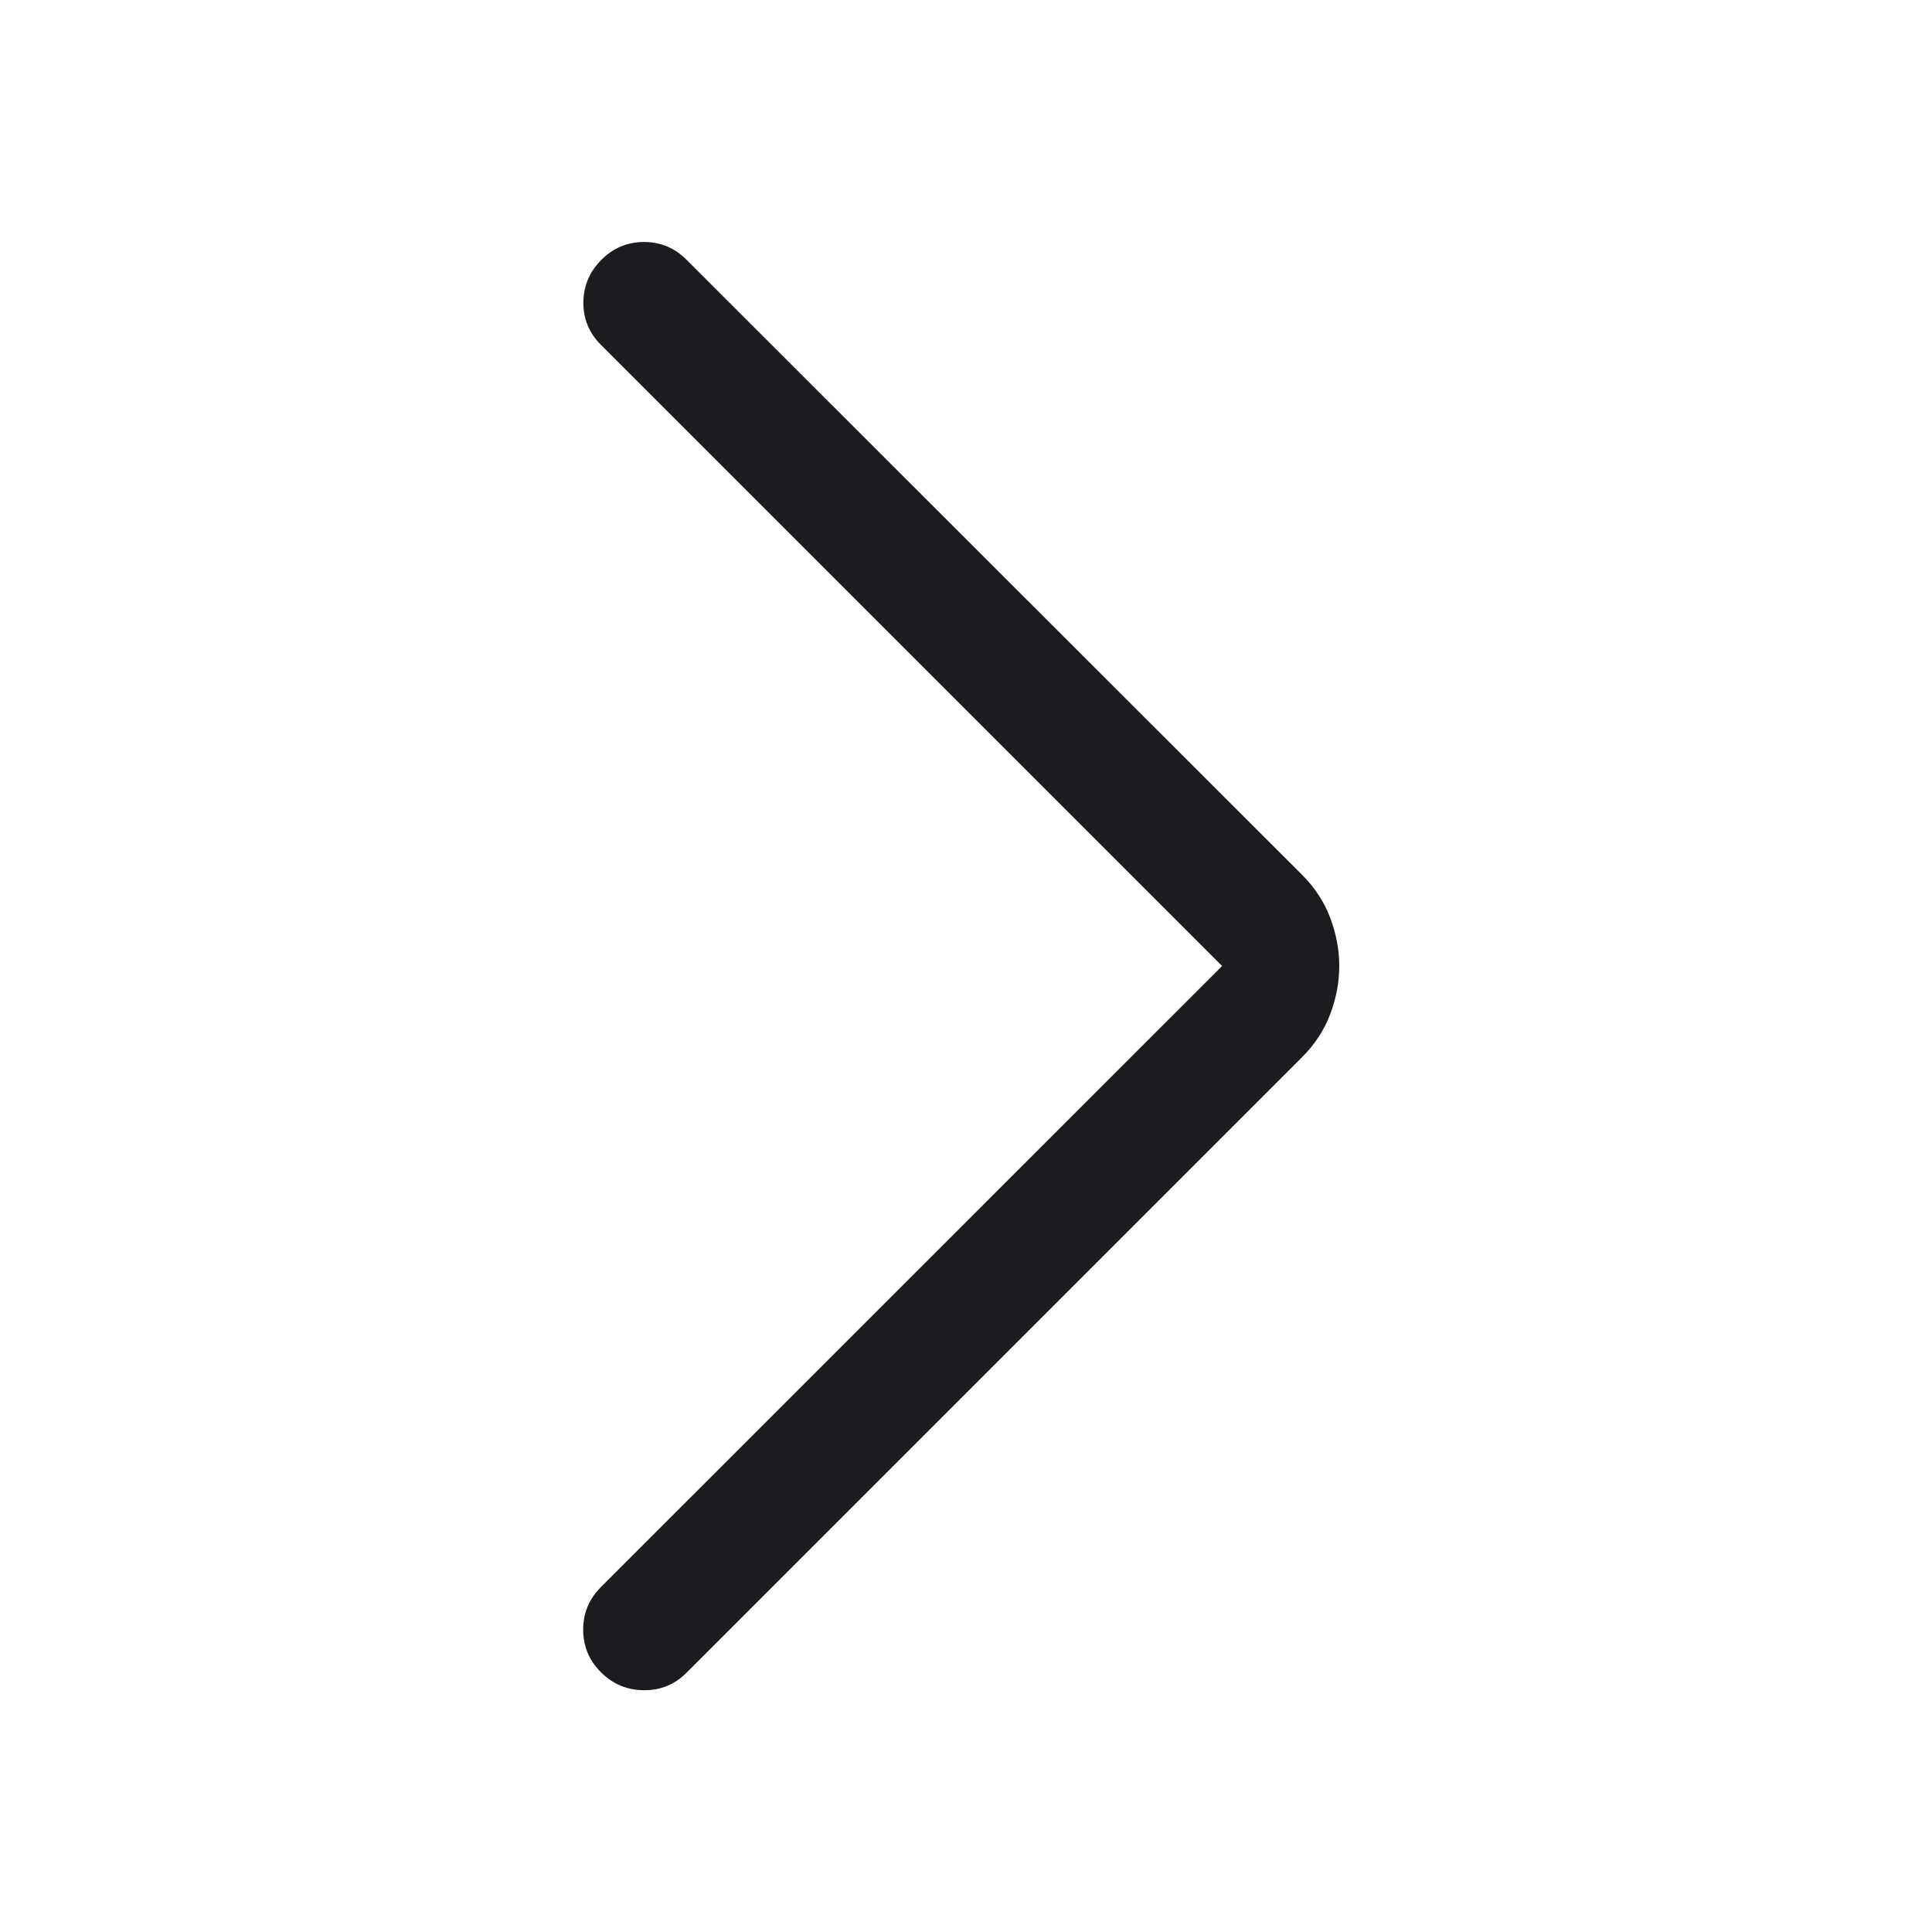 <svg width="20" height="20" viewBox="0 0 20 20" fill="none" xmlns="http://www.w3.org/2000/svg">
<mask id="mask0_63_419" style="mask-type:alpha" maskUnits="userSpaceOnUse" x="0" y="0" width="20" height="20">
<rect x="20" y="20" width="20" height="20" transform="rotate(-180 20 20)" fill="#D9D9D9"/>
</mask>
<g mask="url(#mask0_63_419)">
<path d="M12.651 10L6.221 3.57C6.098 3.448 6.038 3.301 6.039 3.13C6.041 2.959 6.103 2.812 6.226 2.689C6.349 2.566 6.496 2.505 6.667 2.505C6.838 2.505 6.984 2.566 7.107 2.689L13.476 9.053C13.611 9.187 13.709 9.338 13.771 9.503C13.833 9.669 13.864 9.834 13.864 10C13.864 10.165 13.833 10.331 13.771 10.497C13.709 10.662 13.611 10.812 13.476 10.947L7.107 17.316C6.984 17.439 6.837 17.499 6.664 17.497C6.492 17.496 6.344 17.434 6.221 17.311C6.098 17.188 6.037 17.041 6.037 16.87C6.037 16.699 6.098 16.552 6.221 16.429L12.651 10Z" fill="#1C1B1F"/>
</g>
</svg>

